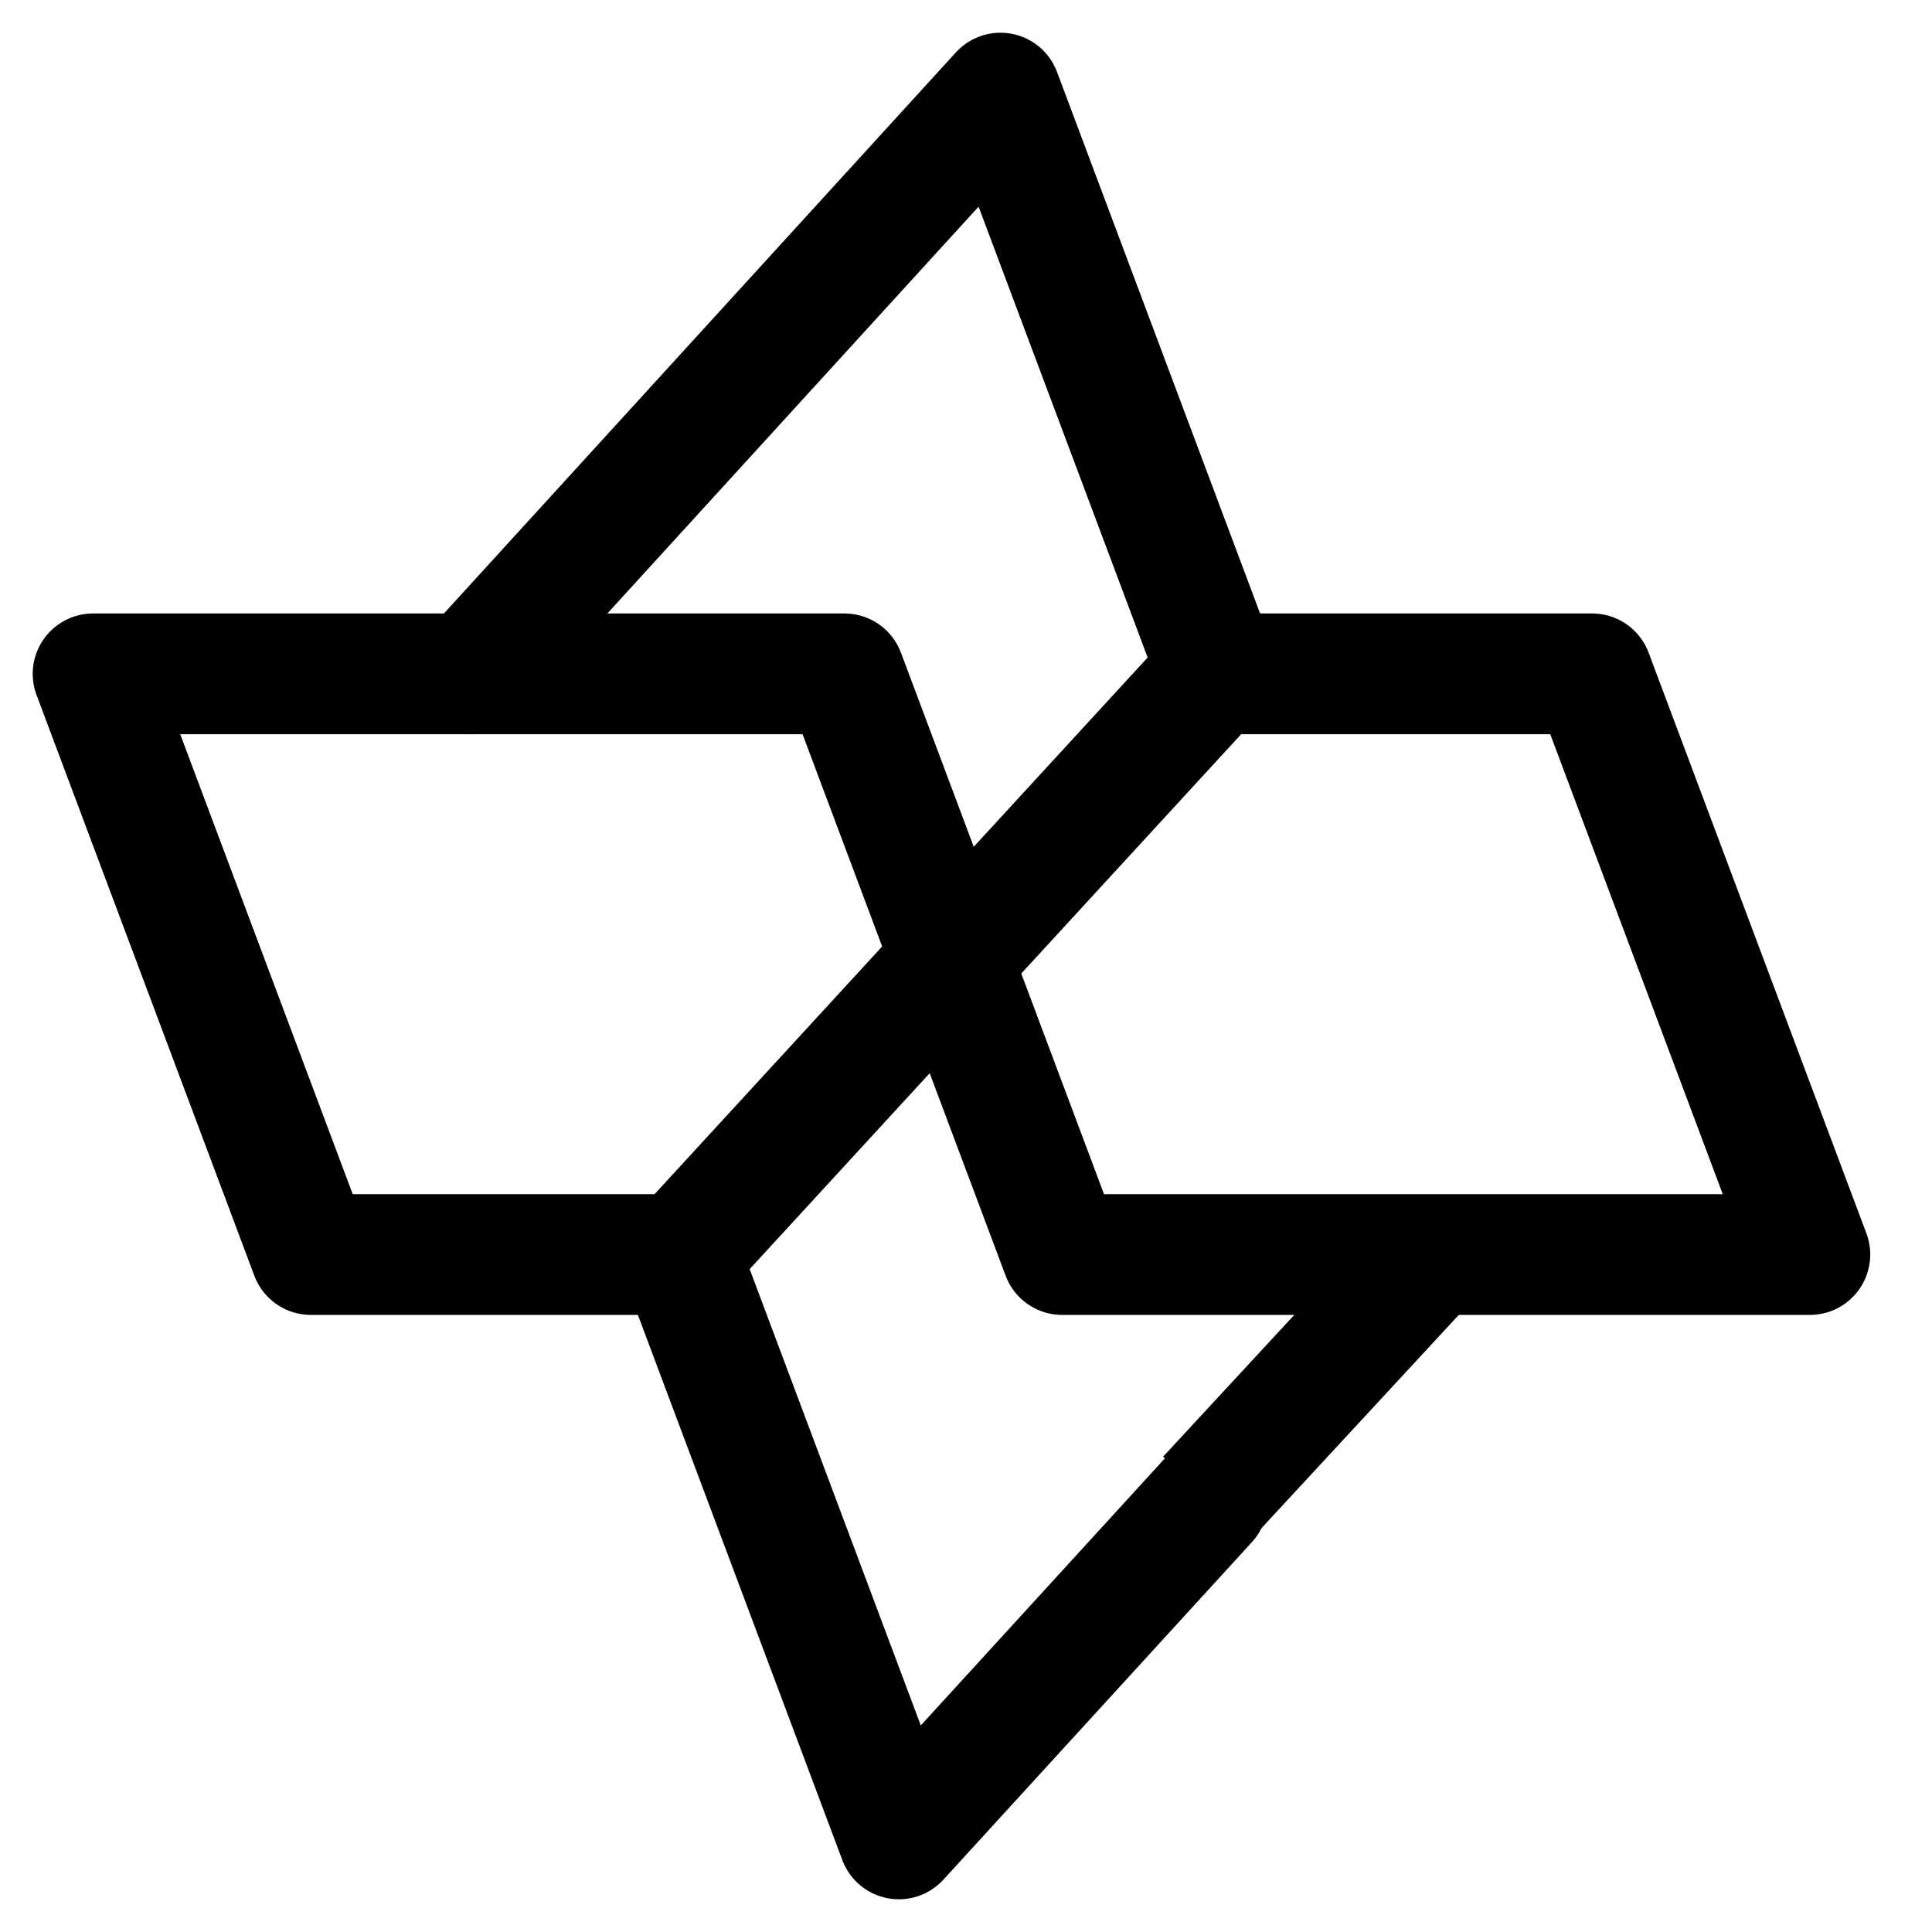 <svg width="32" height="32" viewBox="0 0 32 32" fill="none" xmlns="http://www.w3.org/2000/svg">
<path d="M7.794 11.161L16.571 1.542L20.178 11.161" stroke="black" stroke-width="2" stroke-miterlimit="10" stroke-linecap="round" stroke-linejoin="round"/>
<path d="M19.998 24.867L14.888 30.458L11.281 20.839" stroke="black" stroke-width="2" stroke-miterlimit="10" stroke-linecap="round" stroke-linejoin="round"/>
<path d="M23.725 20.779L19.998 24.807" stroke="black" stroke-width="2" stroke-miterlimit="10"/>
<path d="M20.118 11.161H26.37L29.977 20.779H17.593L13.986 11.161H1.542L5.149 20.779H11.341" stroke="black" stroke-width="2" stroke-miterlimit="10" stroke-linecap="round" stroke-linejoin="round"/>
<path d="M20.118 11.161L11.281 20.779" stroke="black" stroke-width="2" stroke-miterlimit="10"/>
</svg>
